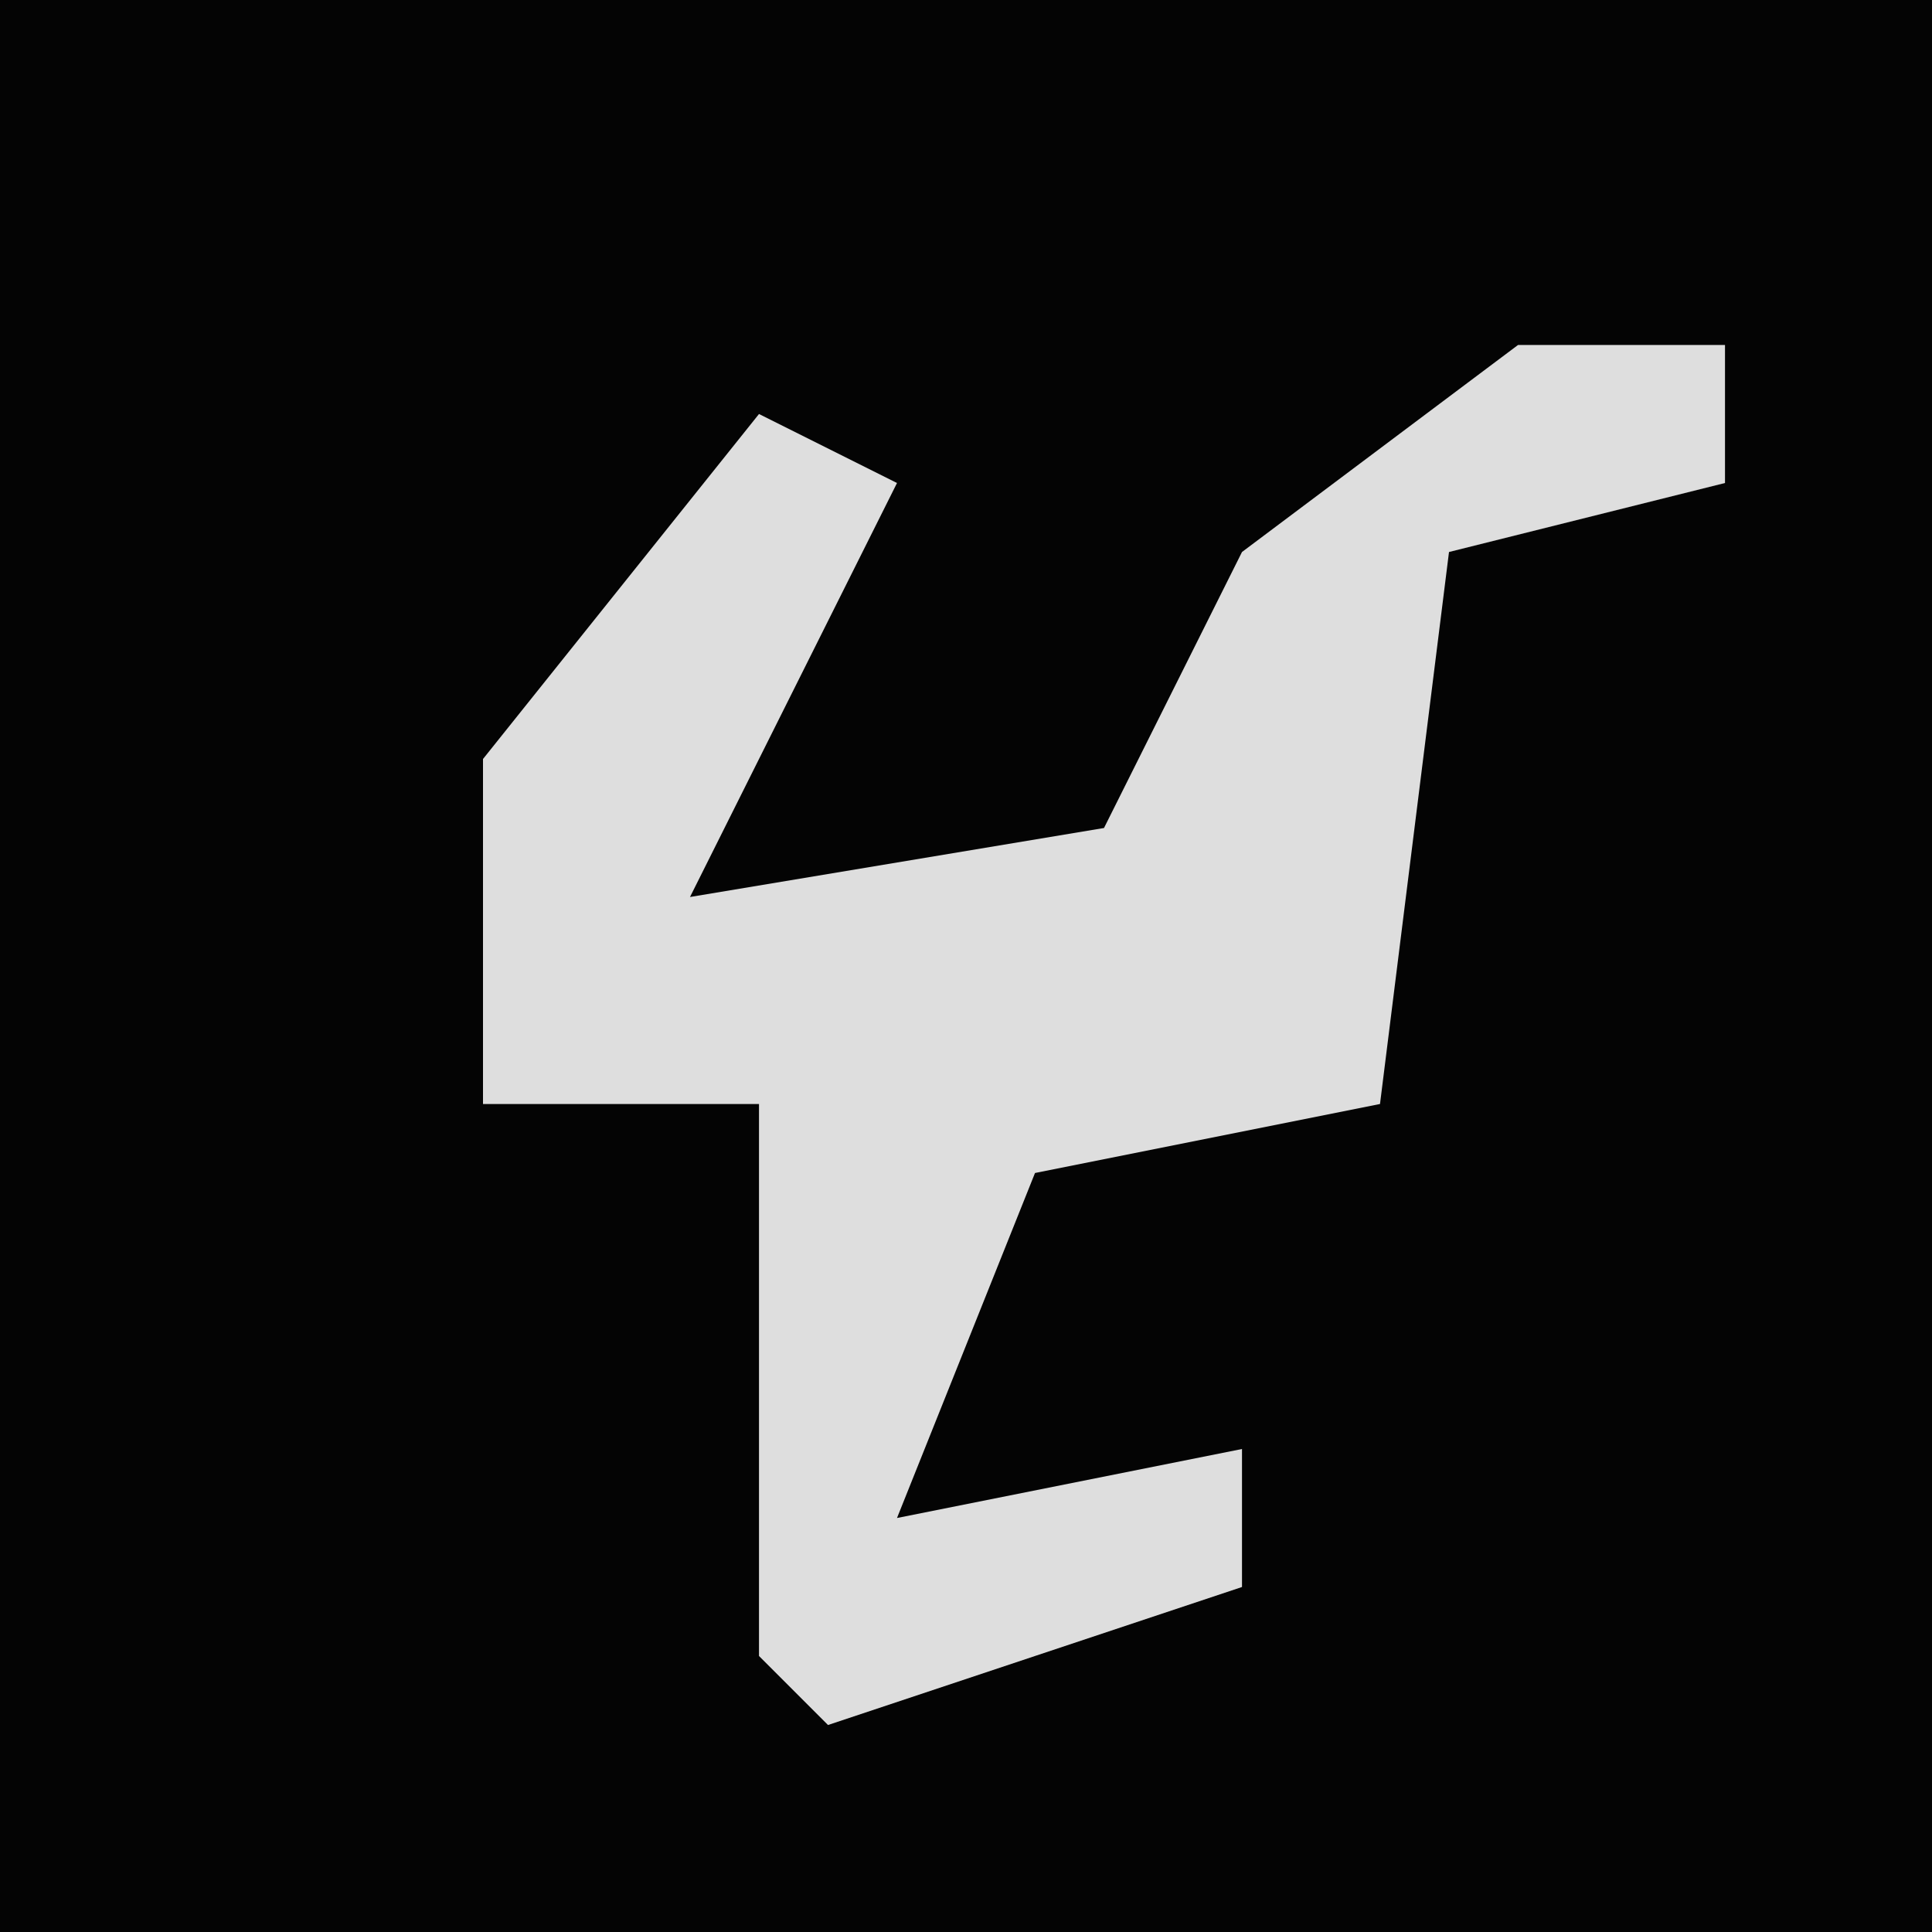 <?xml version="1.0" encoding="UTF-8"?>
<svg version="1.1" xmlns="http://www.w3.org/2000/svg" width="28" height="28">
<path d="M0,0 L28,0 L28,28 L0,28 Z " fill="#040404" transform="translate(0,0)"/>
<path d="M0,0 L3,0 L3,2 L-1,3 L-2,11 L-7,12 L-9,17 L-4,16 L-4,18 L-10,20 L-11,19 L-11,11 L-15,11 L-15,6 L-11,1 L-9,2 L-12,8 L-6,7 L-4,3 Z " fill="#DEDEDE" transform="translate(22,5)"/>
</svg>
